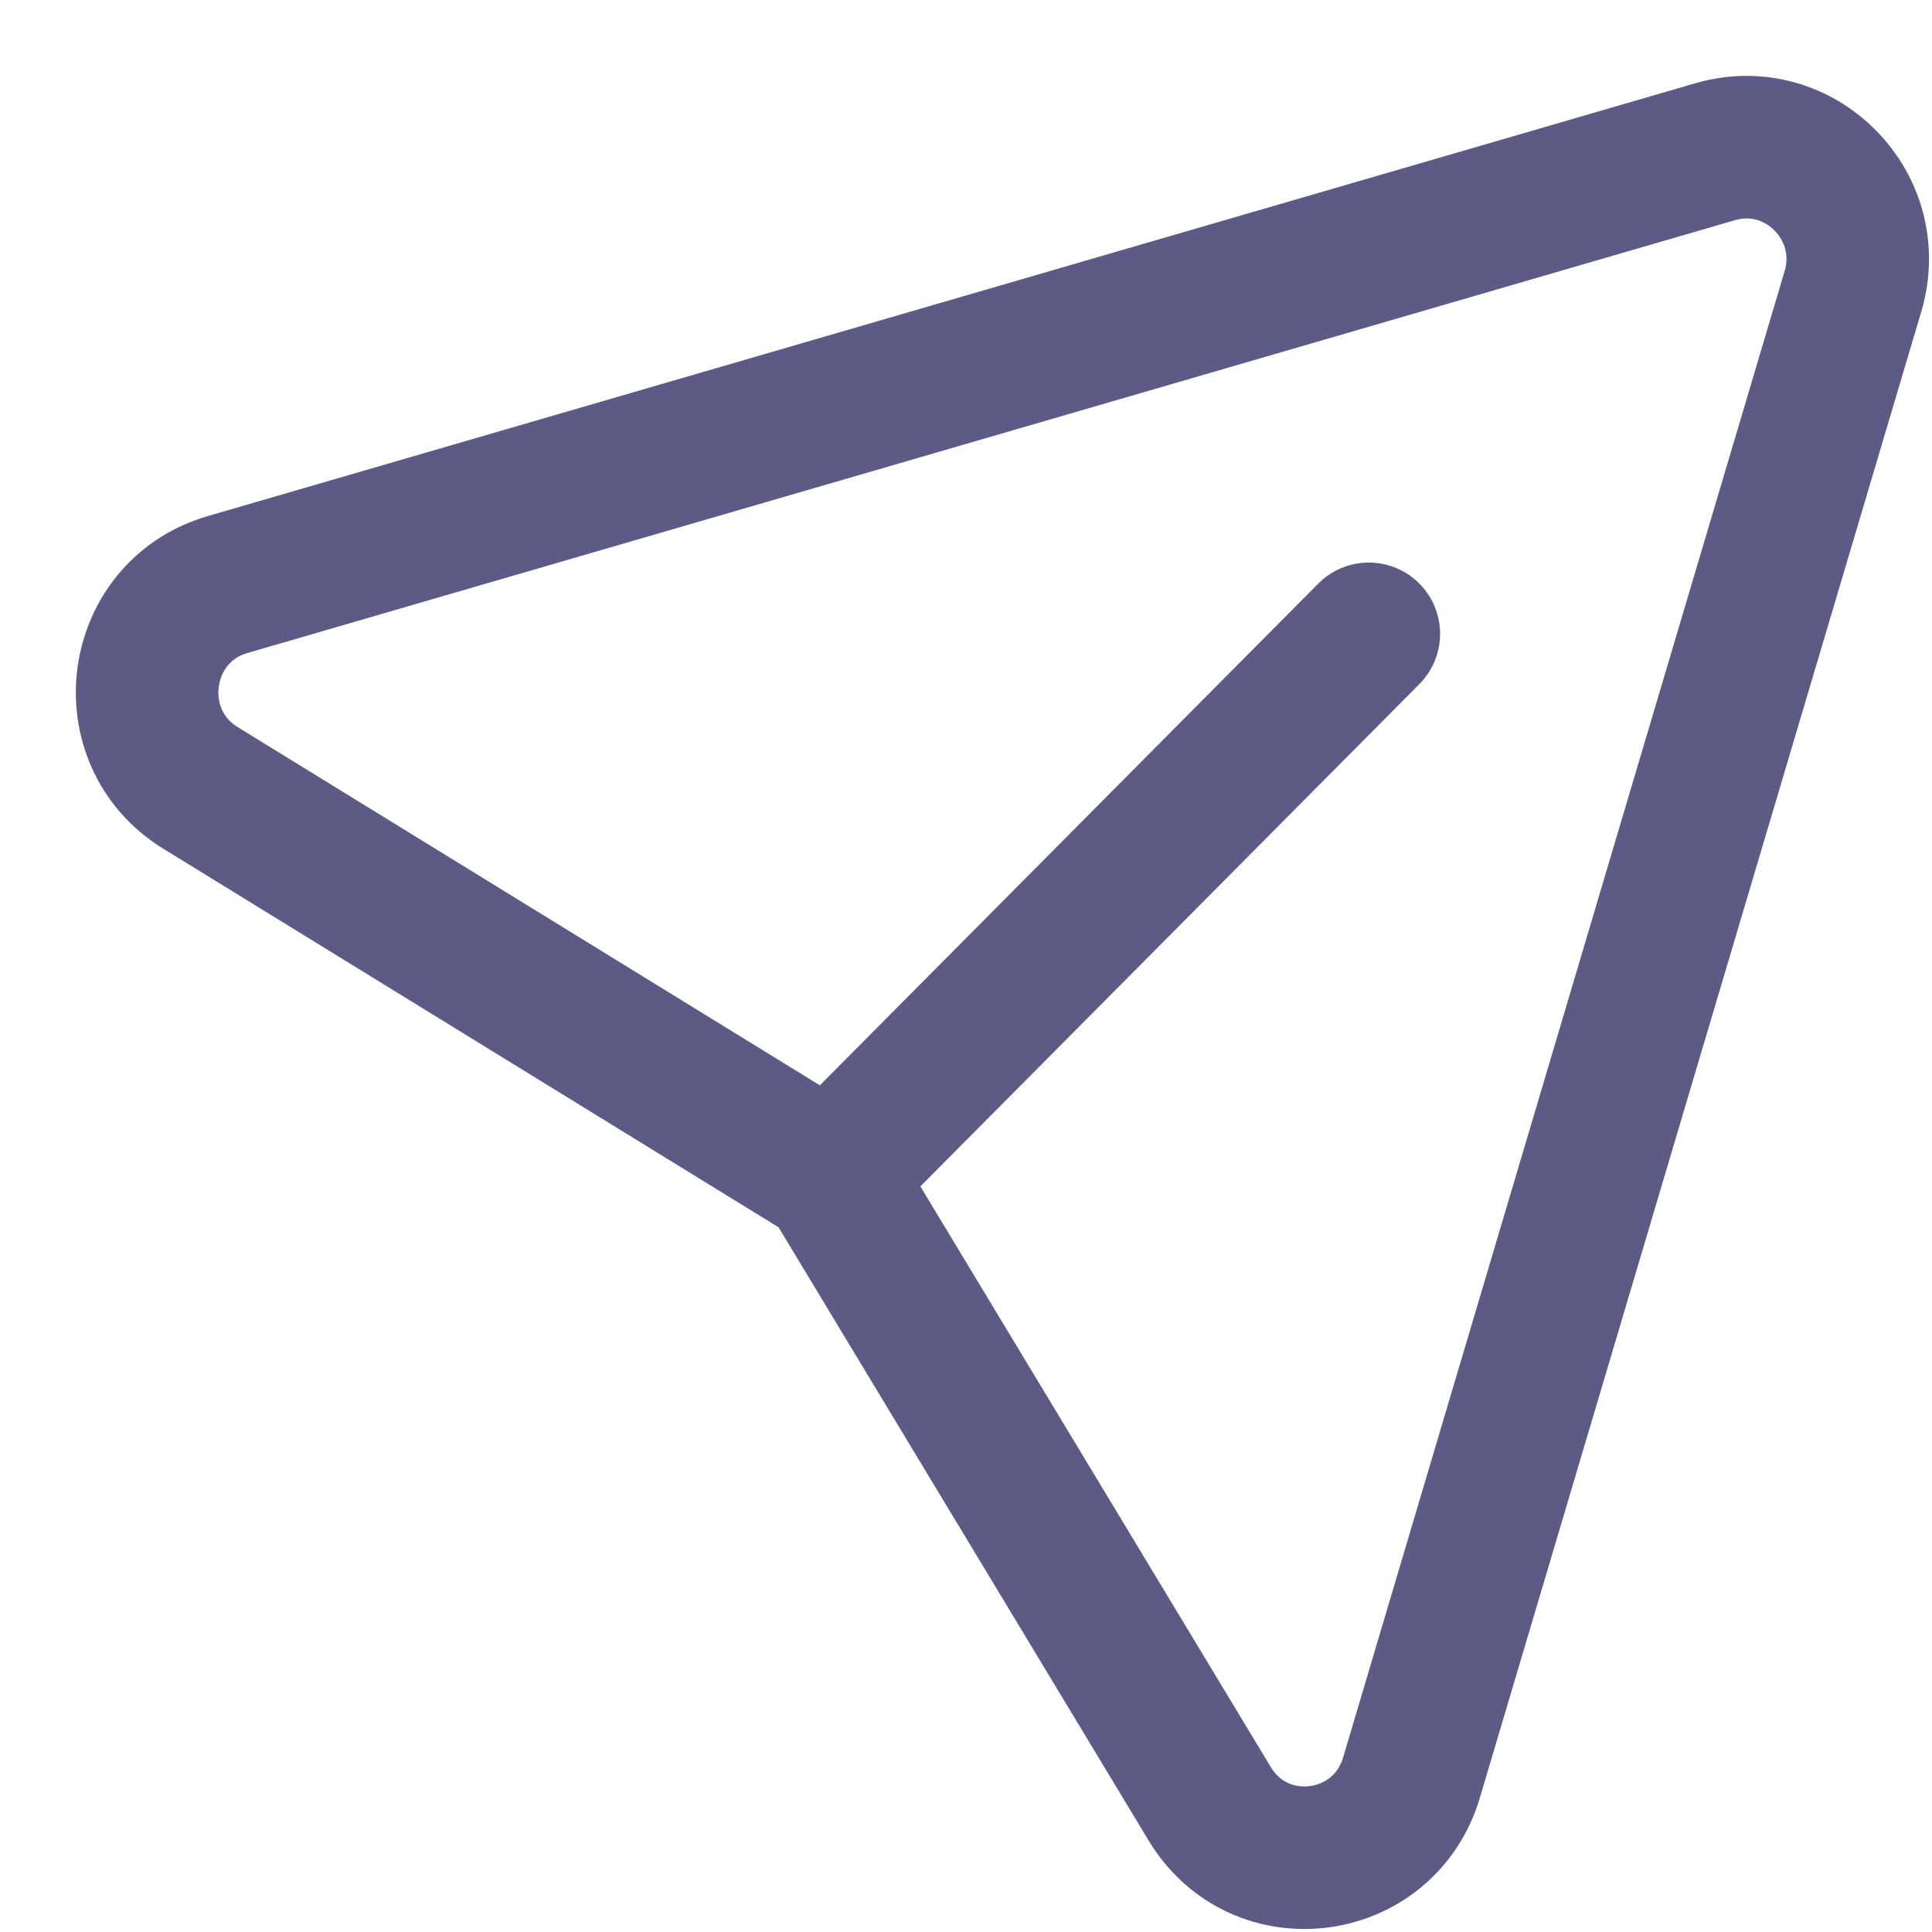 <svg width="14" height="14" viewBox="0 0 14 14" fill="none" xmlns="http://www.w3.org/2000/svg">
<path d="M9.919 4.593L6.019 8.519L1.452 5.709C0.854 5.34 0.975 4.432 1.649 4.236L12.43 1.099C13.043 0.922 13.61 1.496 13.427 2.112L10.228 12.882C10.027 13.556 9.129 13.673 8.766 13.071L6.019 8.519" stroke="#5B5B86" stroke-width="1.033" stroke-linecap="round" stroke-linejoin="round"/>
</svg>
